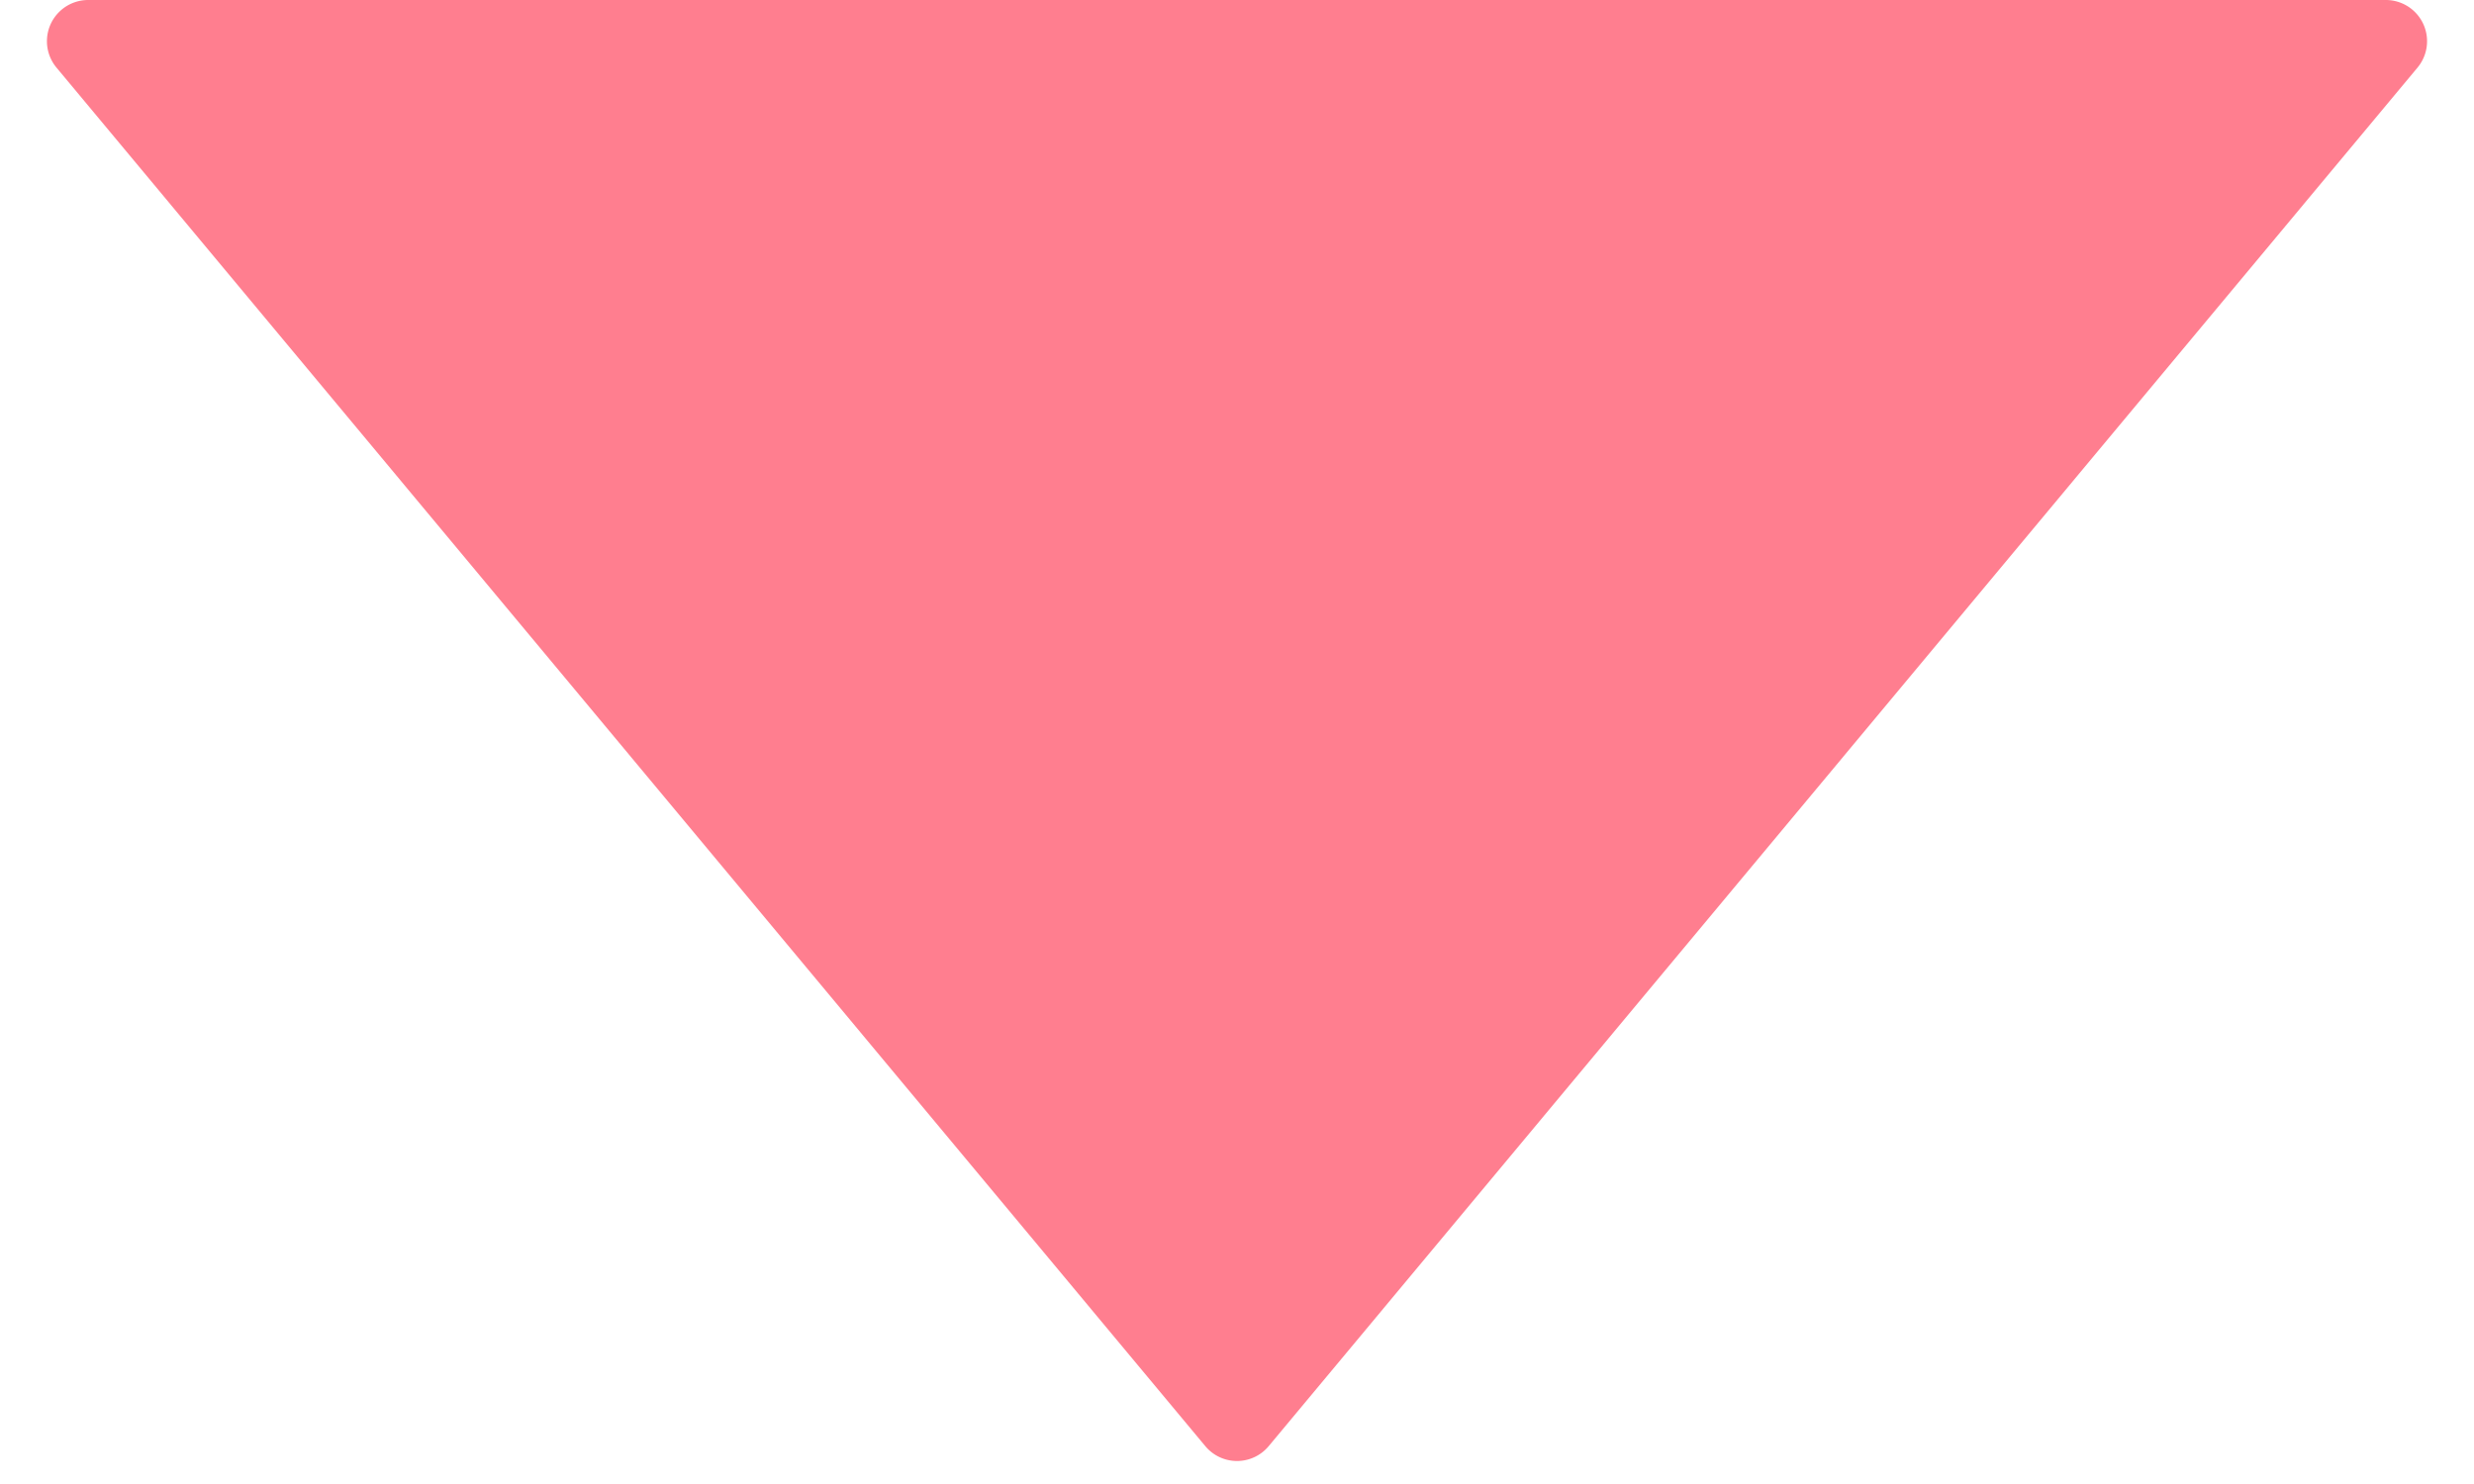 <svg xmlns="http://www.w3.org/2000/svg" width="6" height="3.6" viewBox="0 0 6 3.6">
  <g id="Grupo_1239" data-name="Grupo 1239" transform="translate(-1264 -380.4)">
    <path id="Polígono_11" data-name="Polígono 11" d="M2.923.092a.1.1,0,0,1,.154,0L5.863,3.436a.1.1,0,0,1-.077.164H.214a.1.1,0,0,1-.077-.164Z" transform="translate(1270 384) rotate(180)" fill="#ff7e8f"/>
  </g>
</svg>
